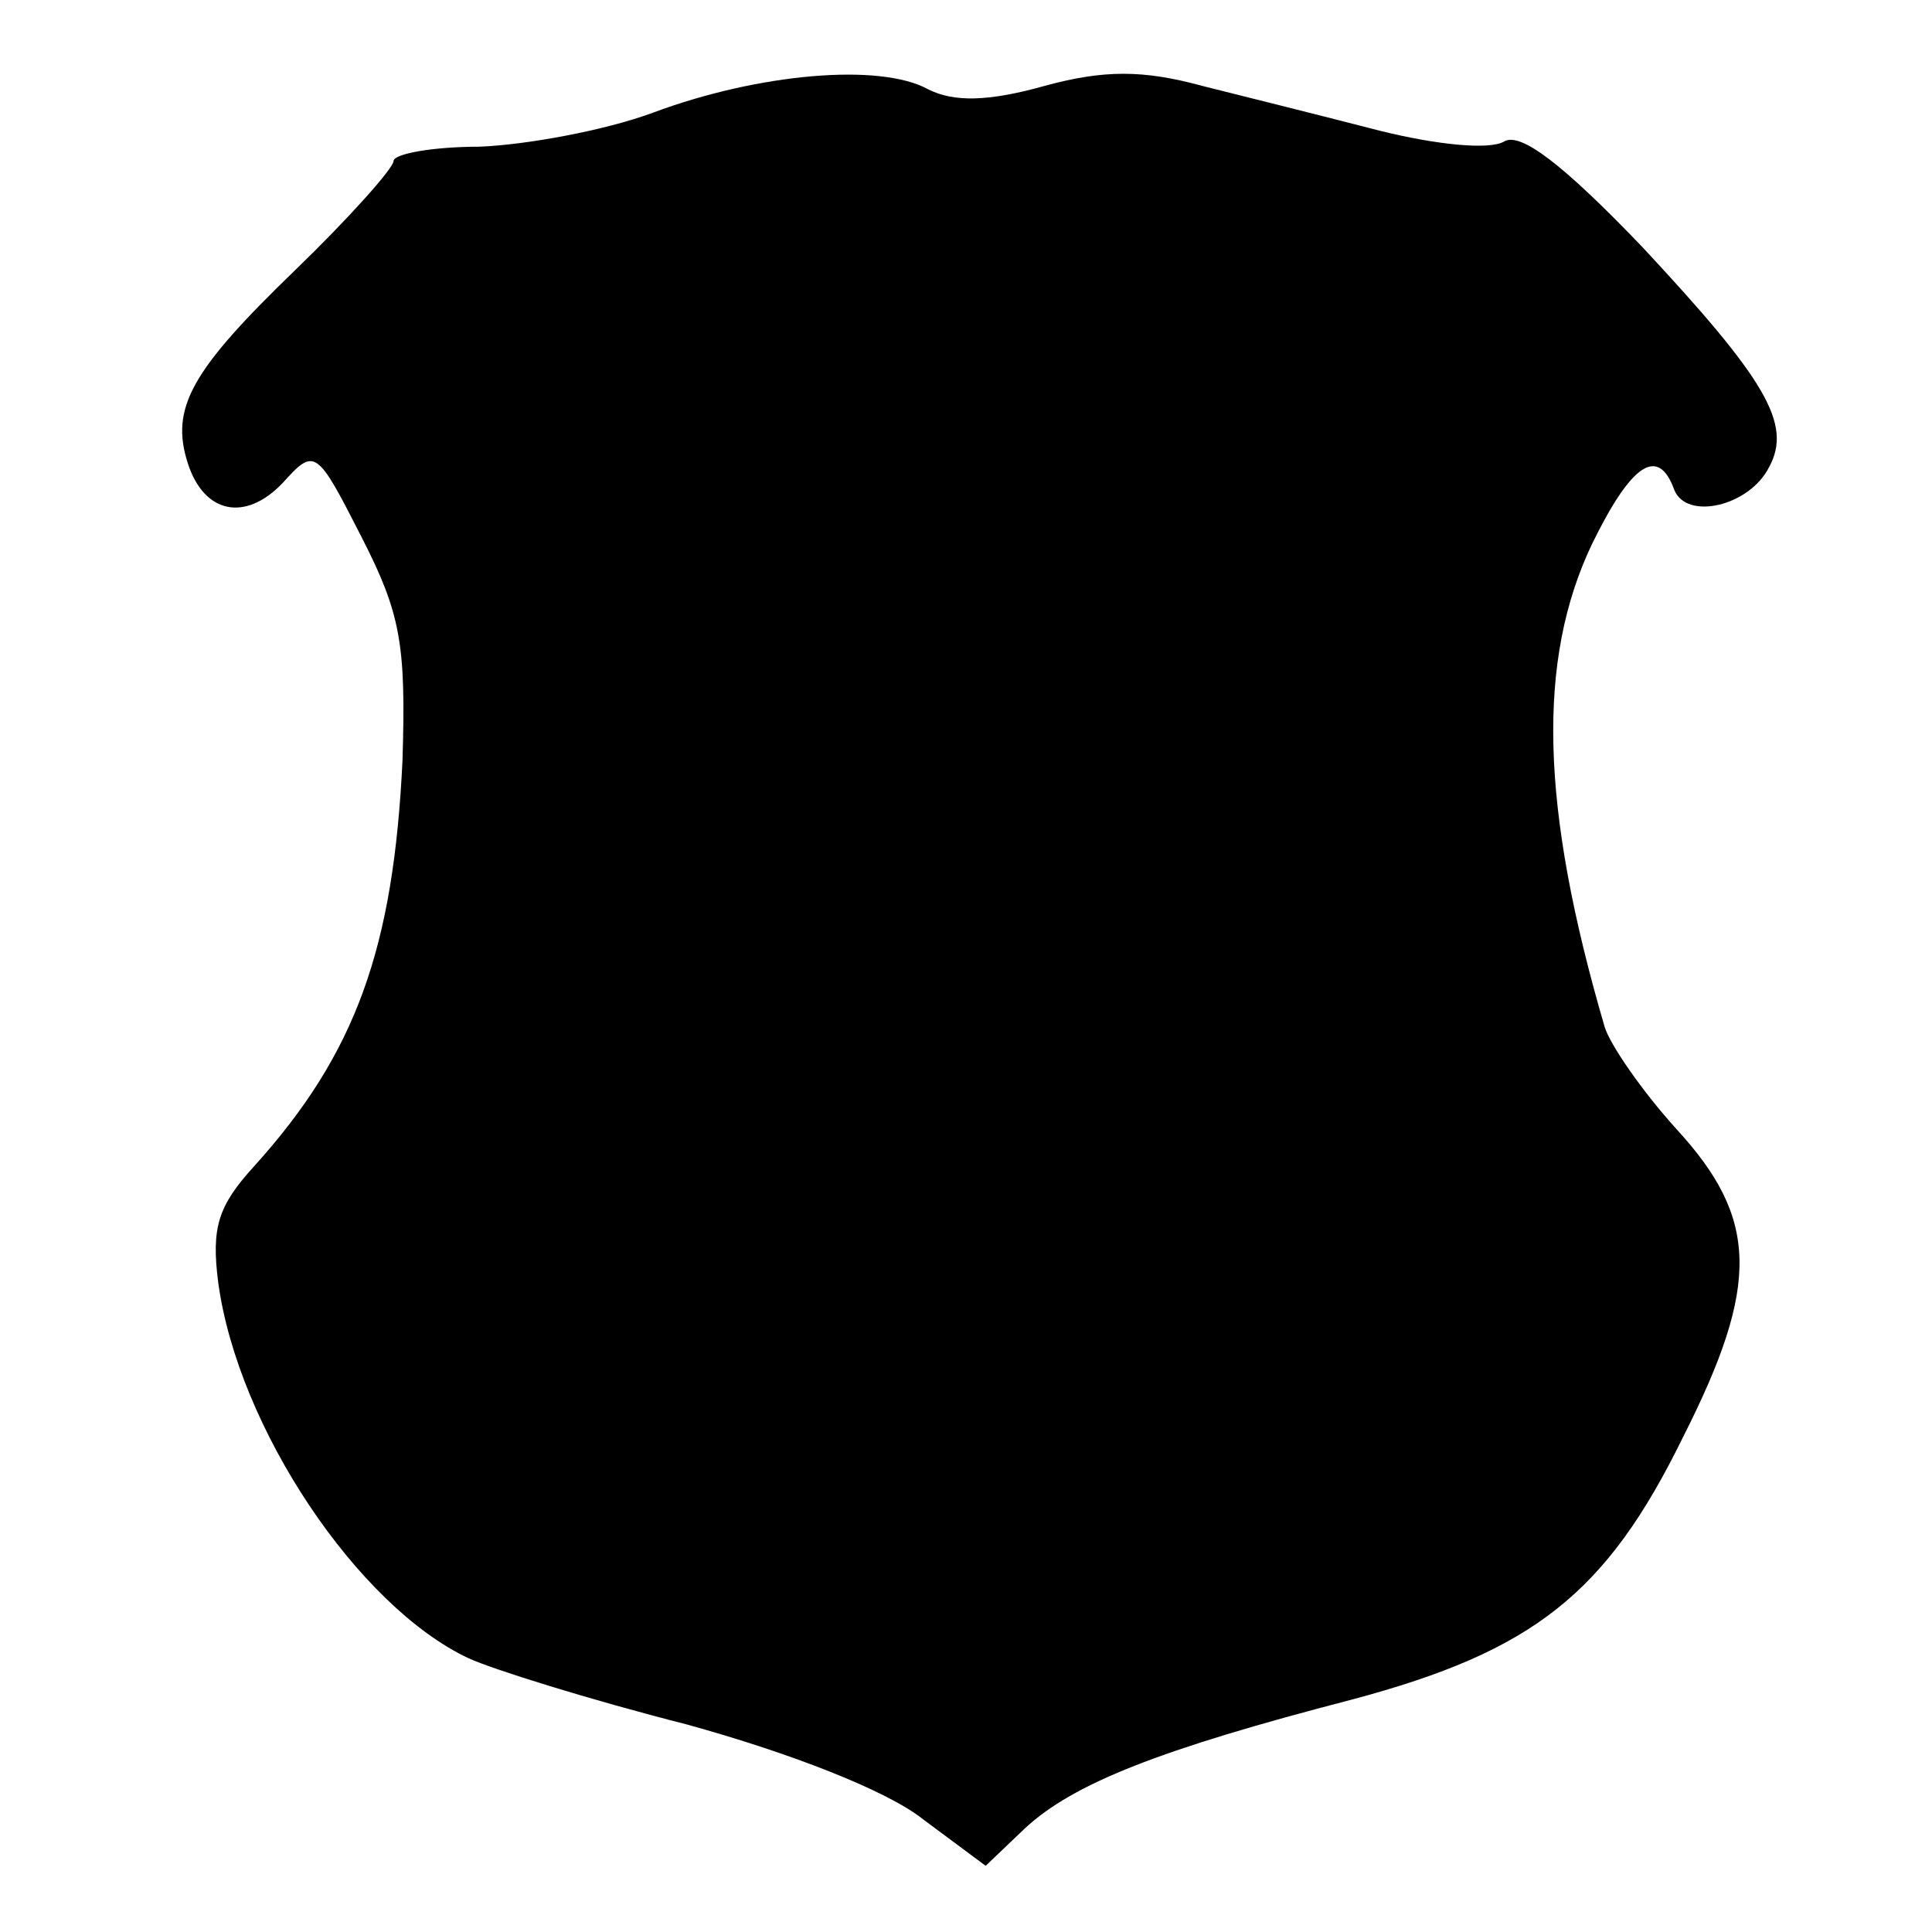 <?xml version="1.0" standalone="no"?>
<!DOCTYPE svg PUBLIC "-//W3C//DTD SVG 20010904//EN"
 "http://www.w3.org/TR/2001/REC-SVG-20010904/DTD/svg10.dtd">
<svg version="1.0" xmlns="http://www.w3.org/2000/svg"
 width="108pt" height="108pt" viewBox="0 0 108 108"
 preserveAspectRatio="xMidYMid meet">
<g transform="translate(0,108) scale(0.1,-0.1)"
fill="#000000" stroke="none">
<path d="M365 1017 c-27 -10 -71 -18 -97 -19 -26 0 -48 -4 -48 -8 0 -4 -25
-32 -55 -61 -58 -56 -70 -77 -60 -108 9 -28 32 -33 53 -11 18 20 19 19 44 -30
22 -43 25 -60 23 -125 -5 -105 -26 -164 -83 -227 -20 -22 -24 -34 -20 -65 11
-81 78 -181 140 -210 13 -6 67 -23 122 -37 58 -16 112 -37 132 -53 l35 -26 22
21 c27 25 75 44 183 72 101 27 142 59 185 147 43 85 42 122 -4 172 -19 21 -37
47 -40 57 -36 123 -38 205 -7 270 22 45 37 55 46 30 7 -17 42 -9 53 13 13 24
-2 49 -71 123 -45 47 -68 64 -77 59 -8 -5 -38 -2 -70 6 -31 8 -75 19 -99 25
-33 9 -55 9 -88 0 -32 -9 -51 -9 -65 -2 -27 15 -95 9 -154 -13z"/>
</g>
</svg>
